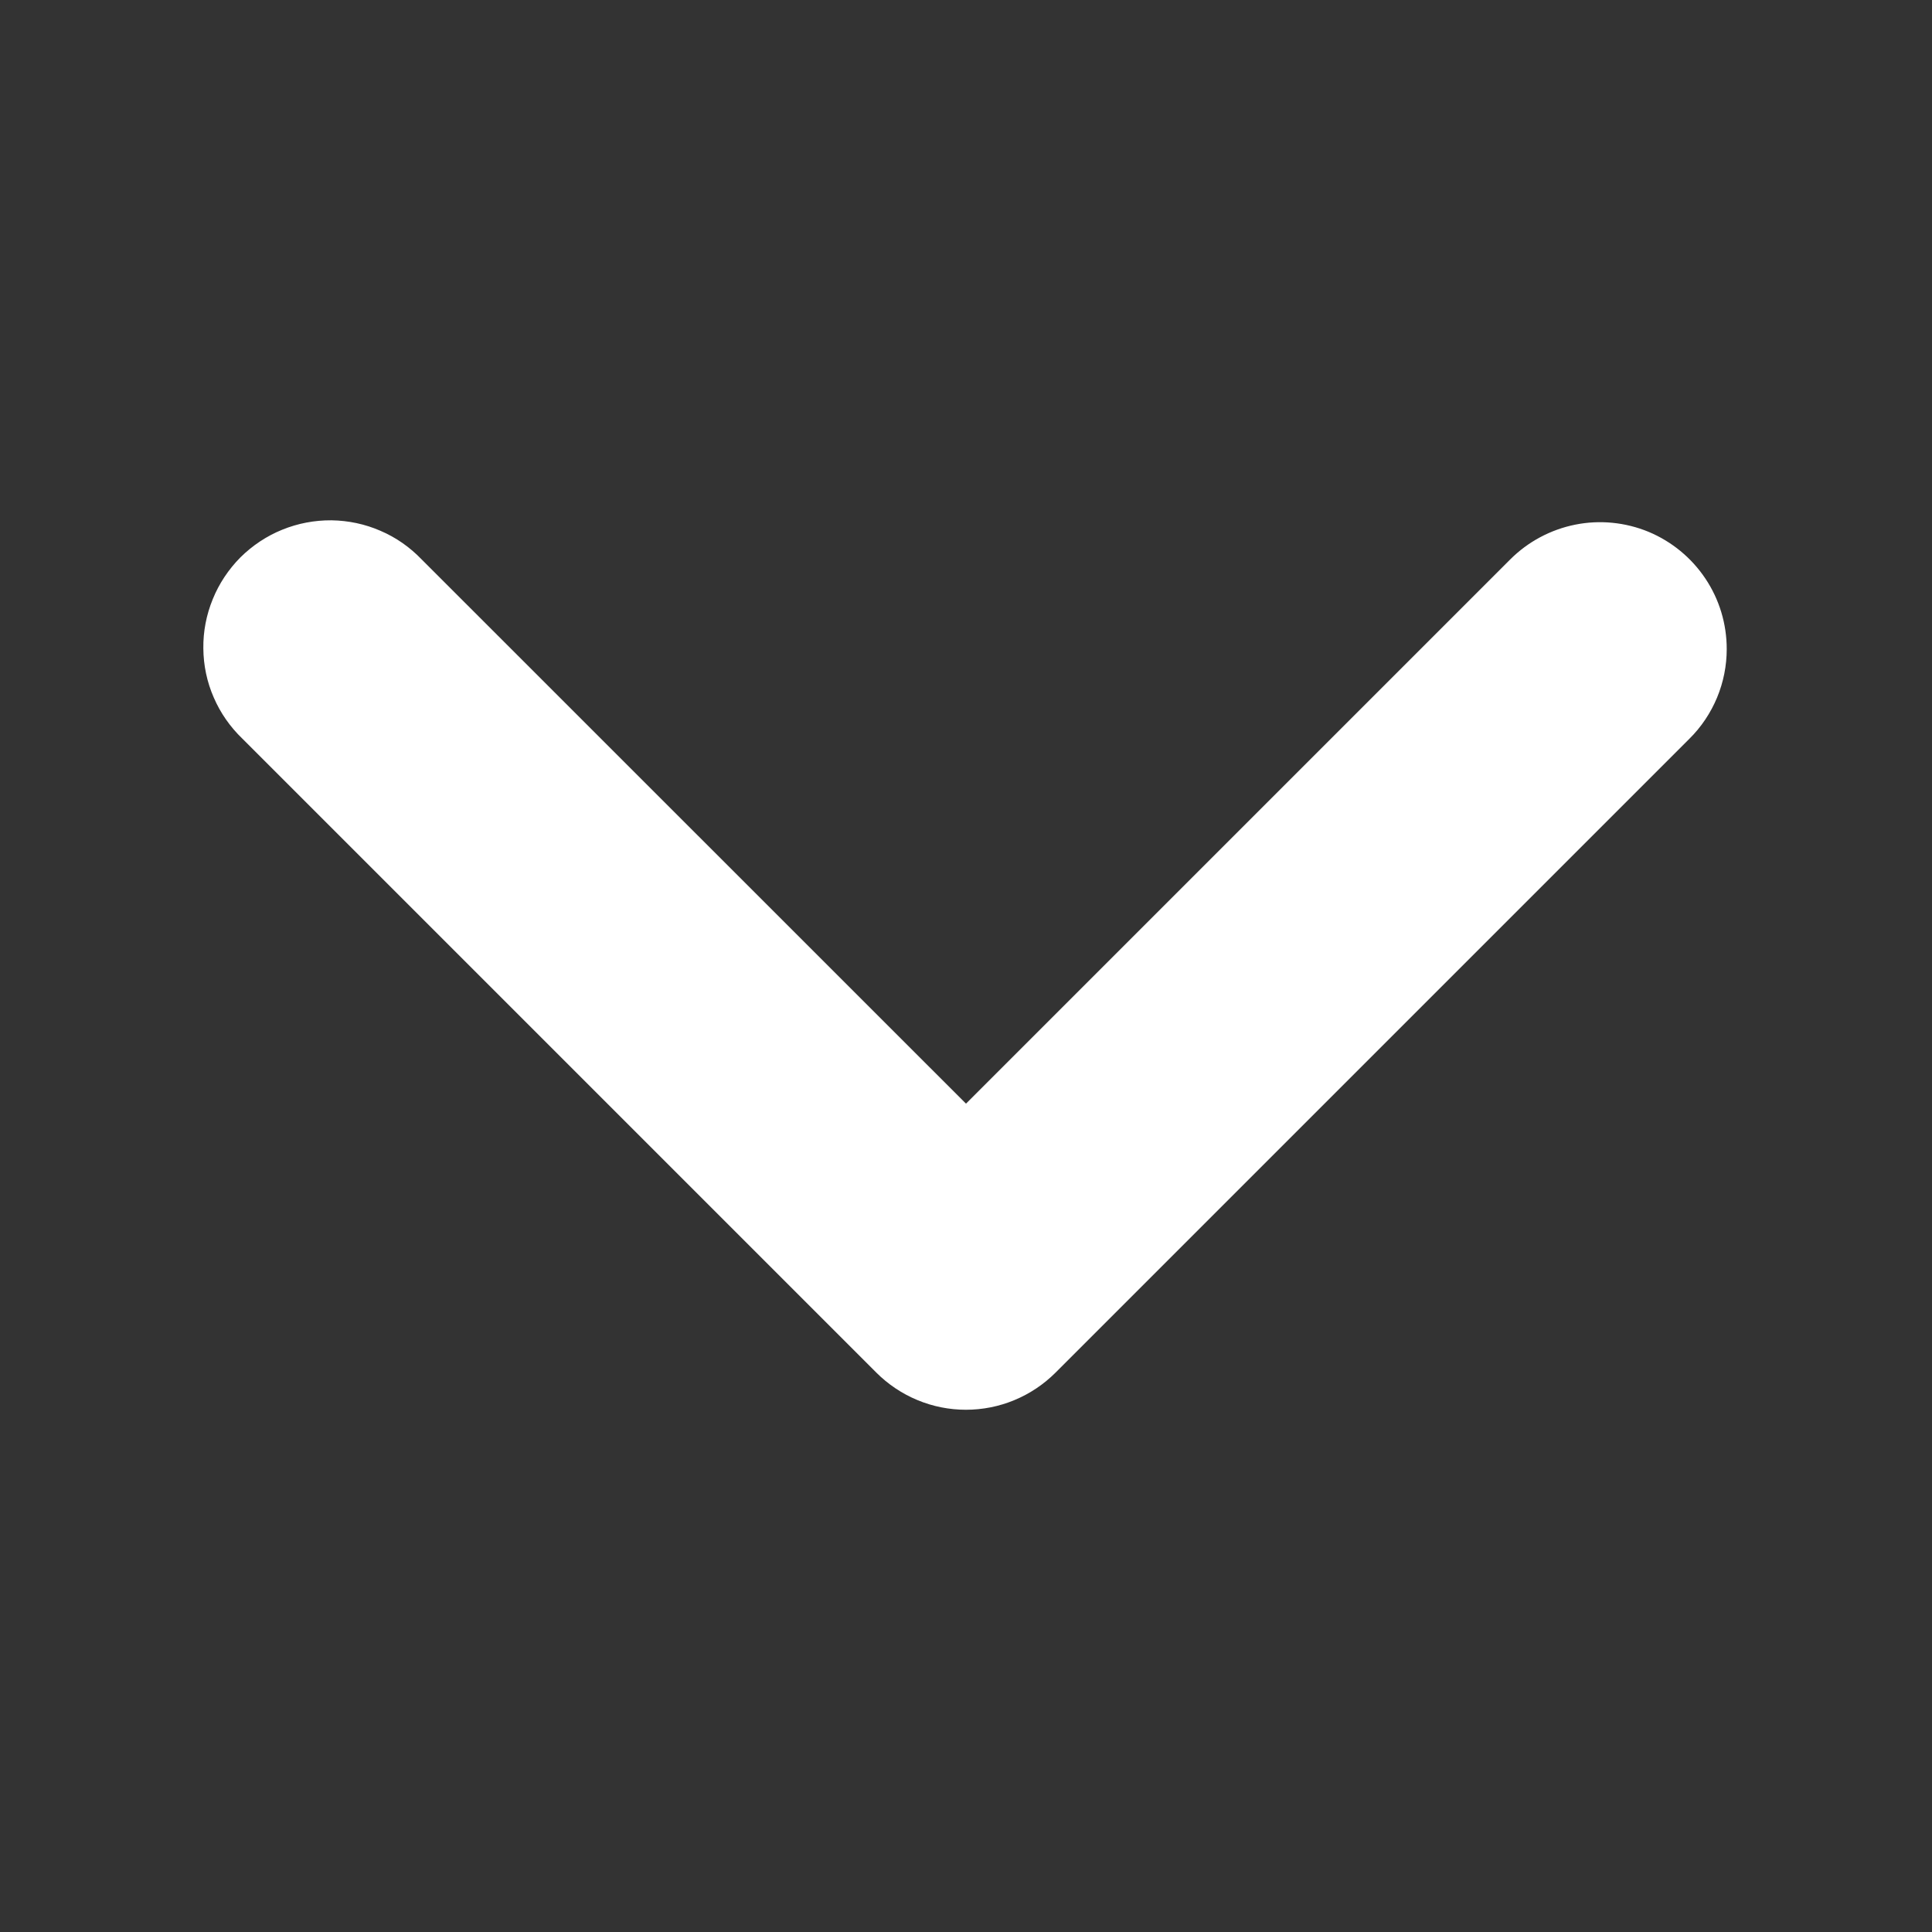 <svg width="16" height="16" viewBox="0 0 16 16" fill="none" xmlns="http://www.w3.org/2000/svg">
<rect x="0" y="0" width="16" height="16" fill="#333333" stroke="none"/>
<g id="icon / arrow1">
<path id="Vector" fill-rule="evenodd" clip-rule="evenodd" d="M14.3 5.375C14.3 5.513 14.273 5.649 14.22 5.777C14.167 5.904 14.09 6.02 13.992 6.117L8.742 11.367C8.645 11.464 8.529 11.542 8.401 11.595C8.274 11.648 8.137 11.675 7.999 11.675C7.862 11.675 7.725 11.648 7.598 11.595C7.47 11.542 7.354 11.464 7.257 11.367L2.007 6.117C1.906 6.02 1.825 5.904 1.77 5.776C1.714 5.648 1.685 5.51 1.684 5.37C1.682 5.23 1.709 5.091 1.762 4.962C1.814 4.833 1.893 4.715 1.991 4.616C2.09 4.518 2.208 4.439 2.337 4.387C2.467 4.334 2.605 4.308 2.745 4.309C2.885 4.311 3.023 4.34 3.151 4.396C3.28 4.451 3.395 4.532 3.492 4.633L8 9.14L12.507 4.633C12.654 4.486 12.841 4.386 13.045 4.345C13.248 4.304 13.46 4.325 13.652 4.404C13.844 4.484 14.008 4.619 14.123 4.791C14.239 4.964 14.3 5.167 14.3 5.375Z" fill="white"/>
</g>
</svg>
